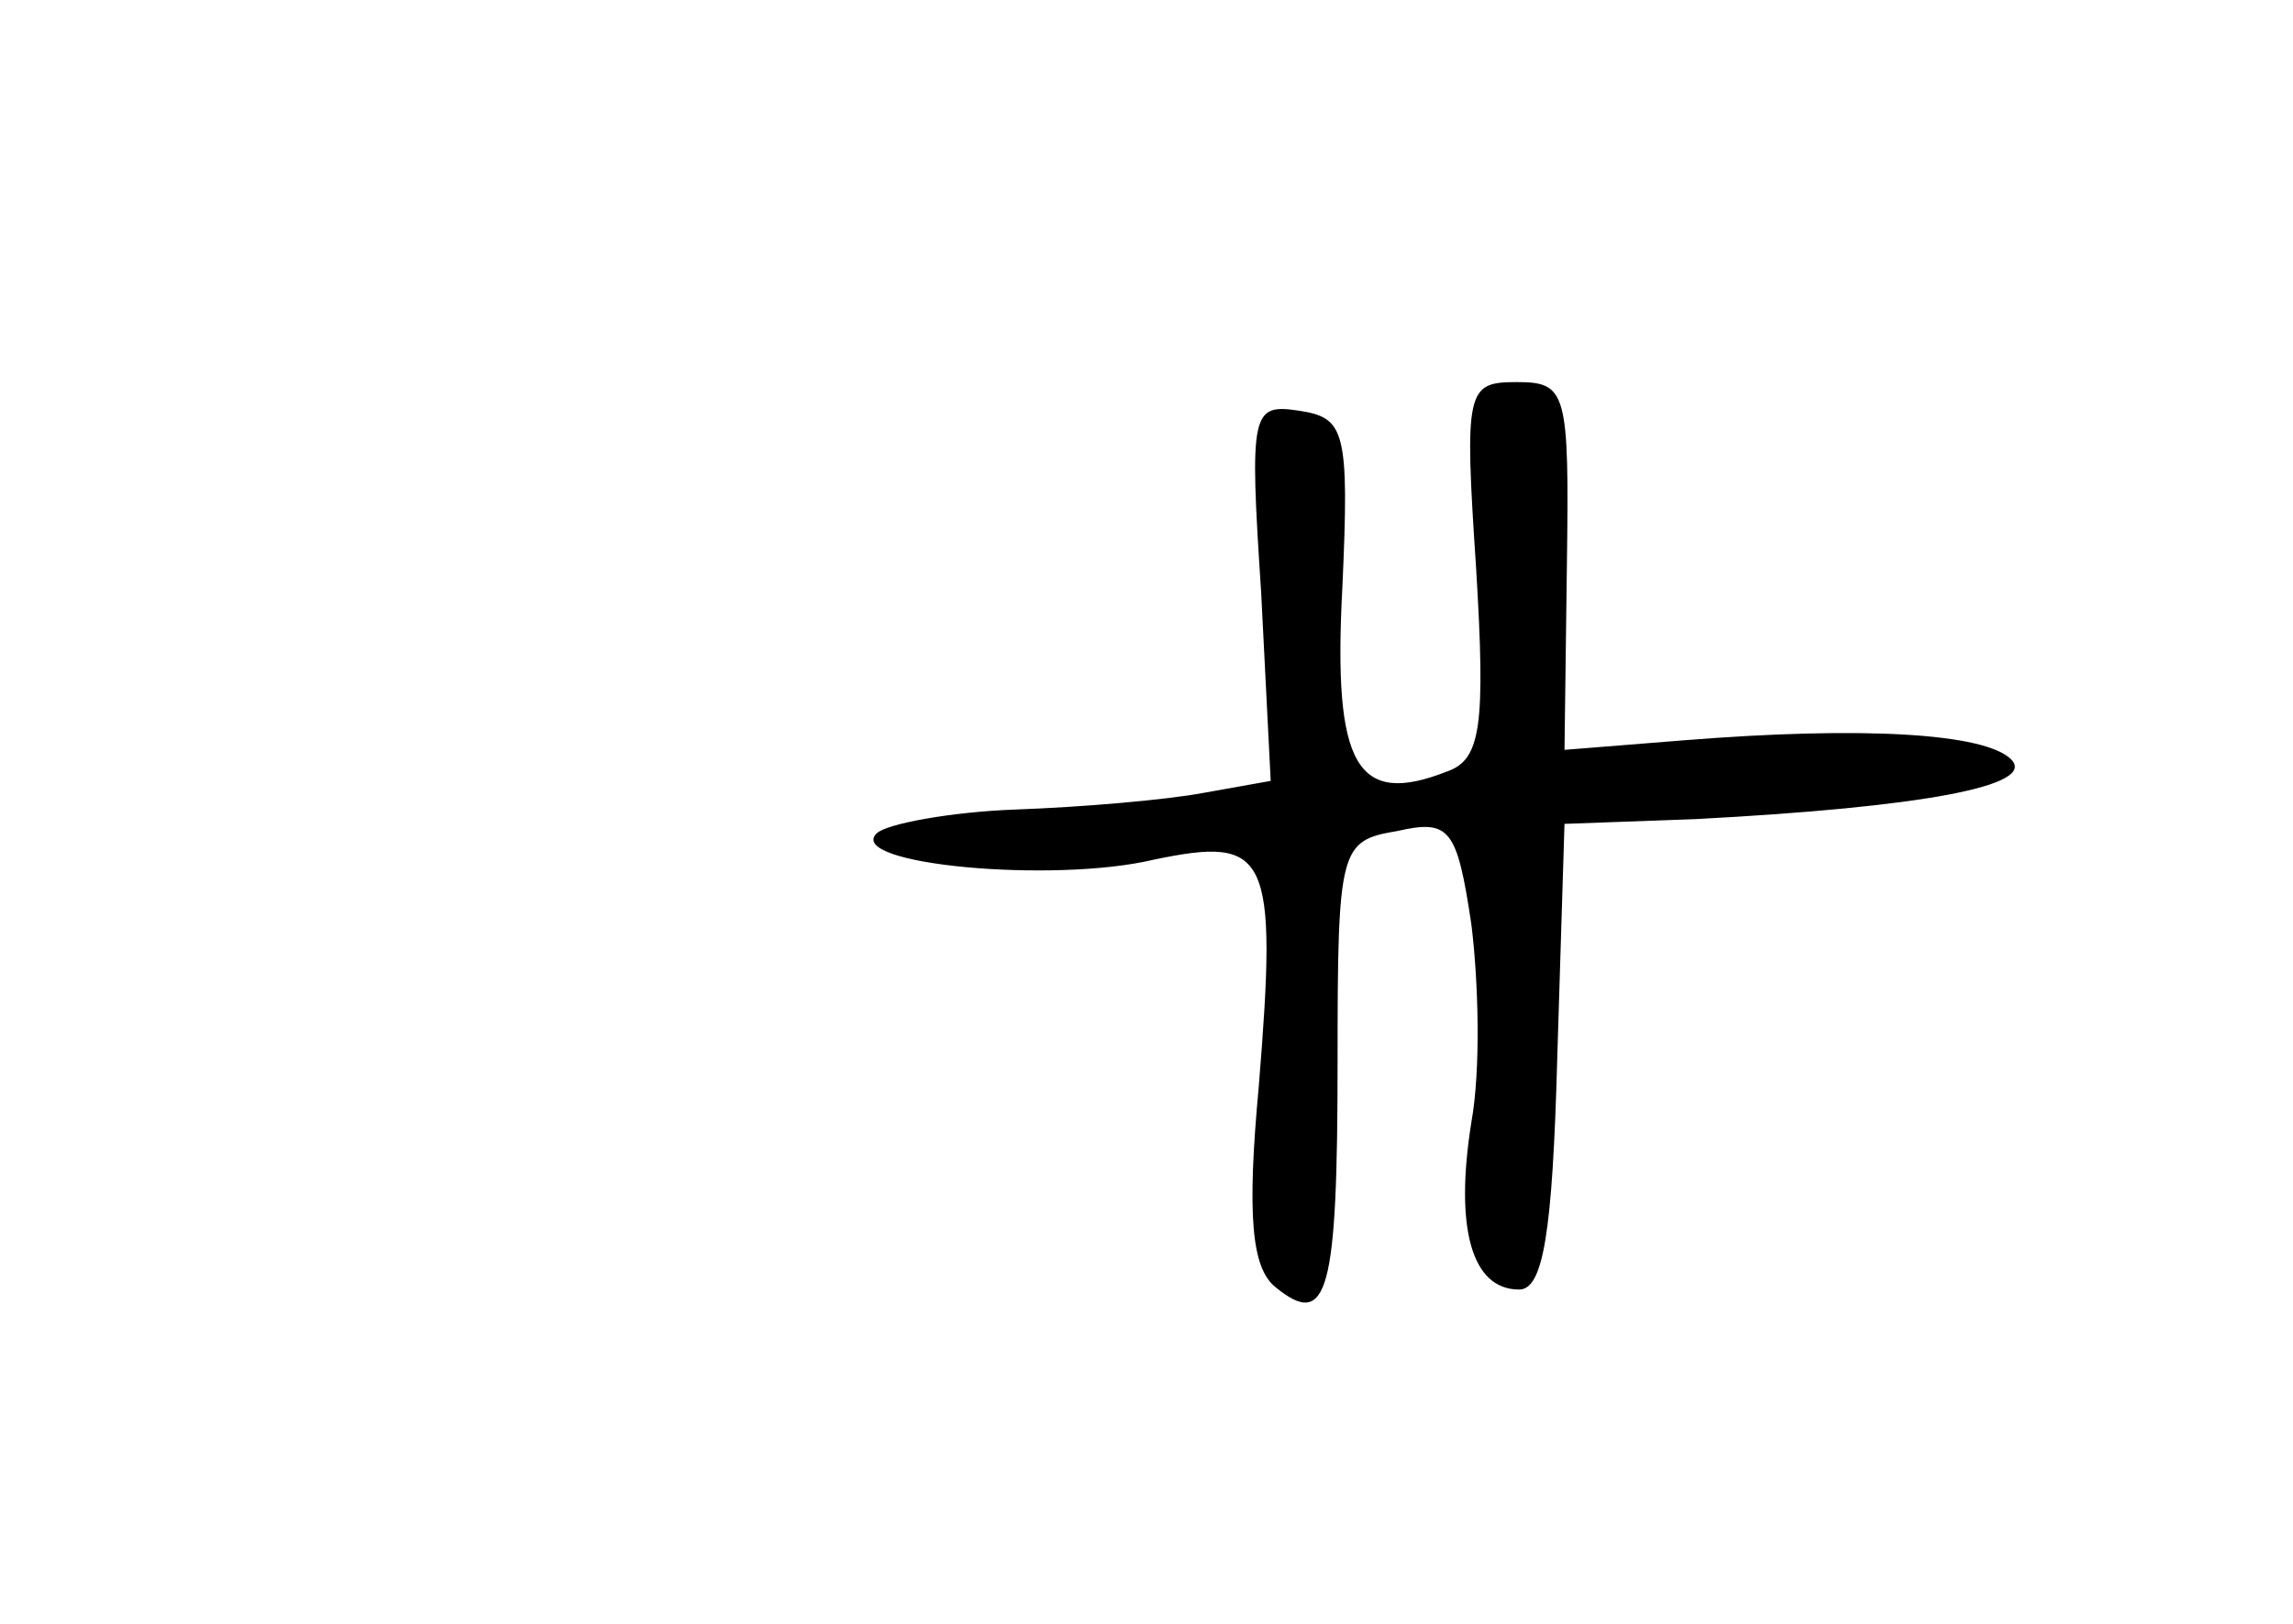 <?xml version="1.0" standalone="no"?>
<!DOCTYPE svg PUBLIC "-//W3C//DTD SVG 20010904//EN"
 "http://www.w3.org/TR/2001/REC-SVG-20010904/DTD/svg10.dtd">
<svg version="1.0" xmlns="http://www.w3.org/2000/svg"
 width="96pt" height="68pt" viewBox="0 0 96 68"
 preserveAspectRatio="xMidYMid meet">
<g transform="translate(0,68) scale(0.1,-0.1)"
fill="#000000" stroke="none">
<path d="M618 442 c4 -66 2 -80 -12 -85 -38 -15 -48 2 -44 77 3 66 1 71 -18
74 -20 3 -21 0 -16 -76 l4 -79 -28 -5 c-16 -3 -51 -6 -79 -7 -27 -1 -54 -6
-58 -10 -13 -13 74 -21 116 -11 48 10 52 3 44 -95 -5 -54 -3 -76 7 -84 22 -18
26 -2 26 95 0 89 1 92 25 96 22 5 25 1 31 -39 3 -24 4 -61 0 -83 -7 -44 0 -70
20 -70 10 0 14 23 16 98 l3 97 55 2 c95 5 143 14 132 25 -11 11 -62 14 -137 8
l-50 -4 1 77 c1 73 0 77 -21 77 -21 0 -22 -3 -17 -78z"/>
</g>
</svg>
